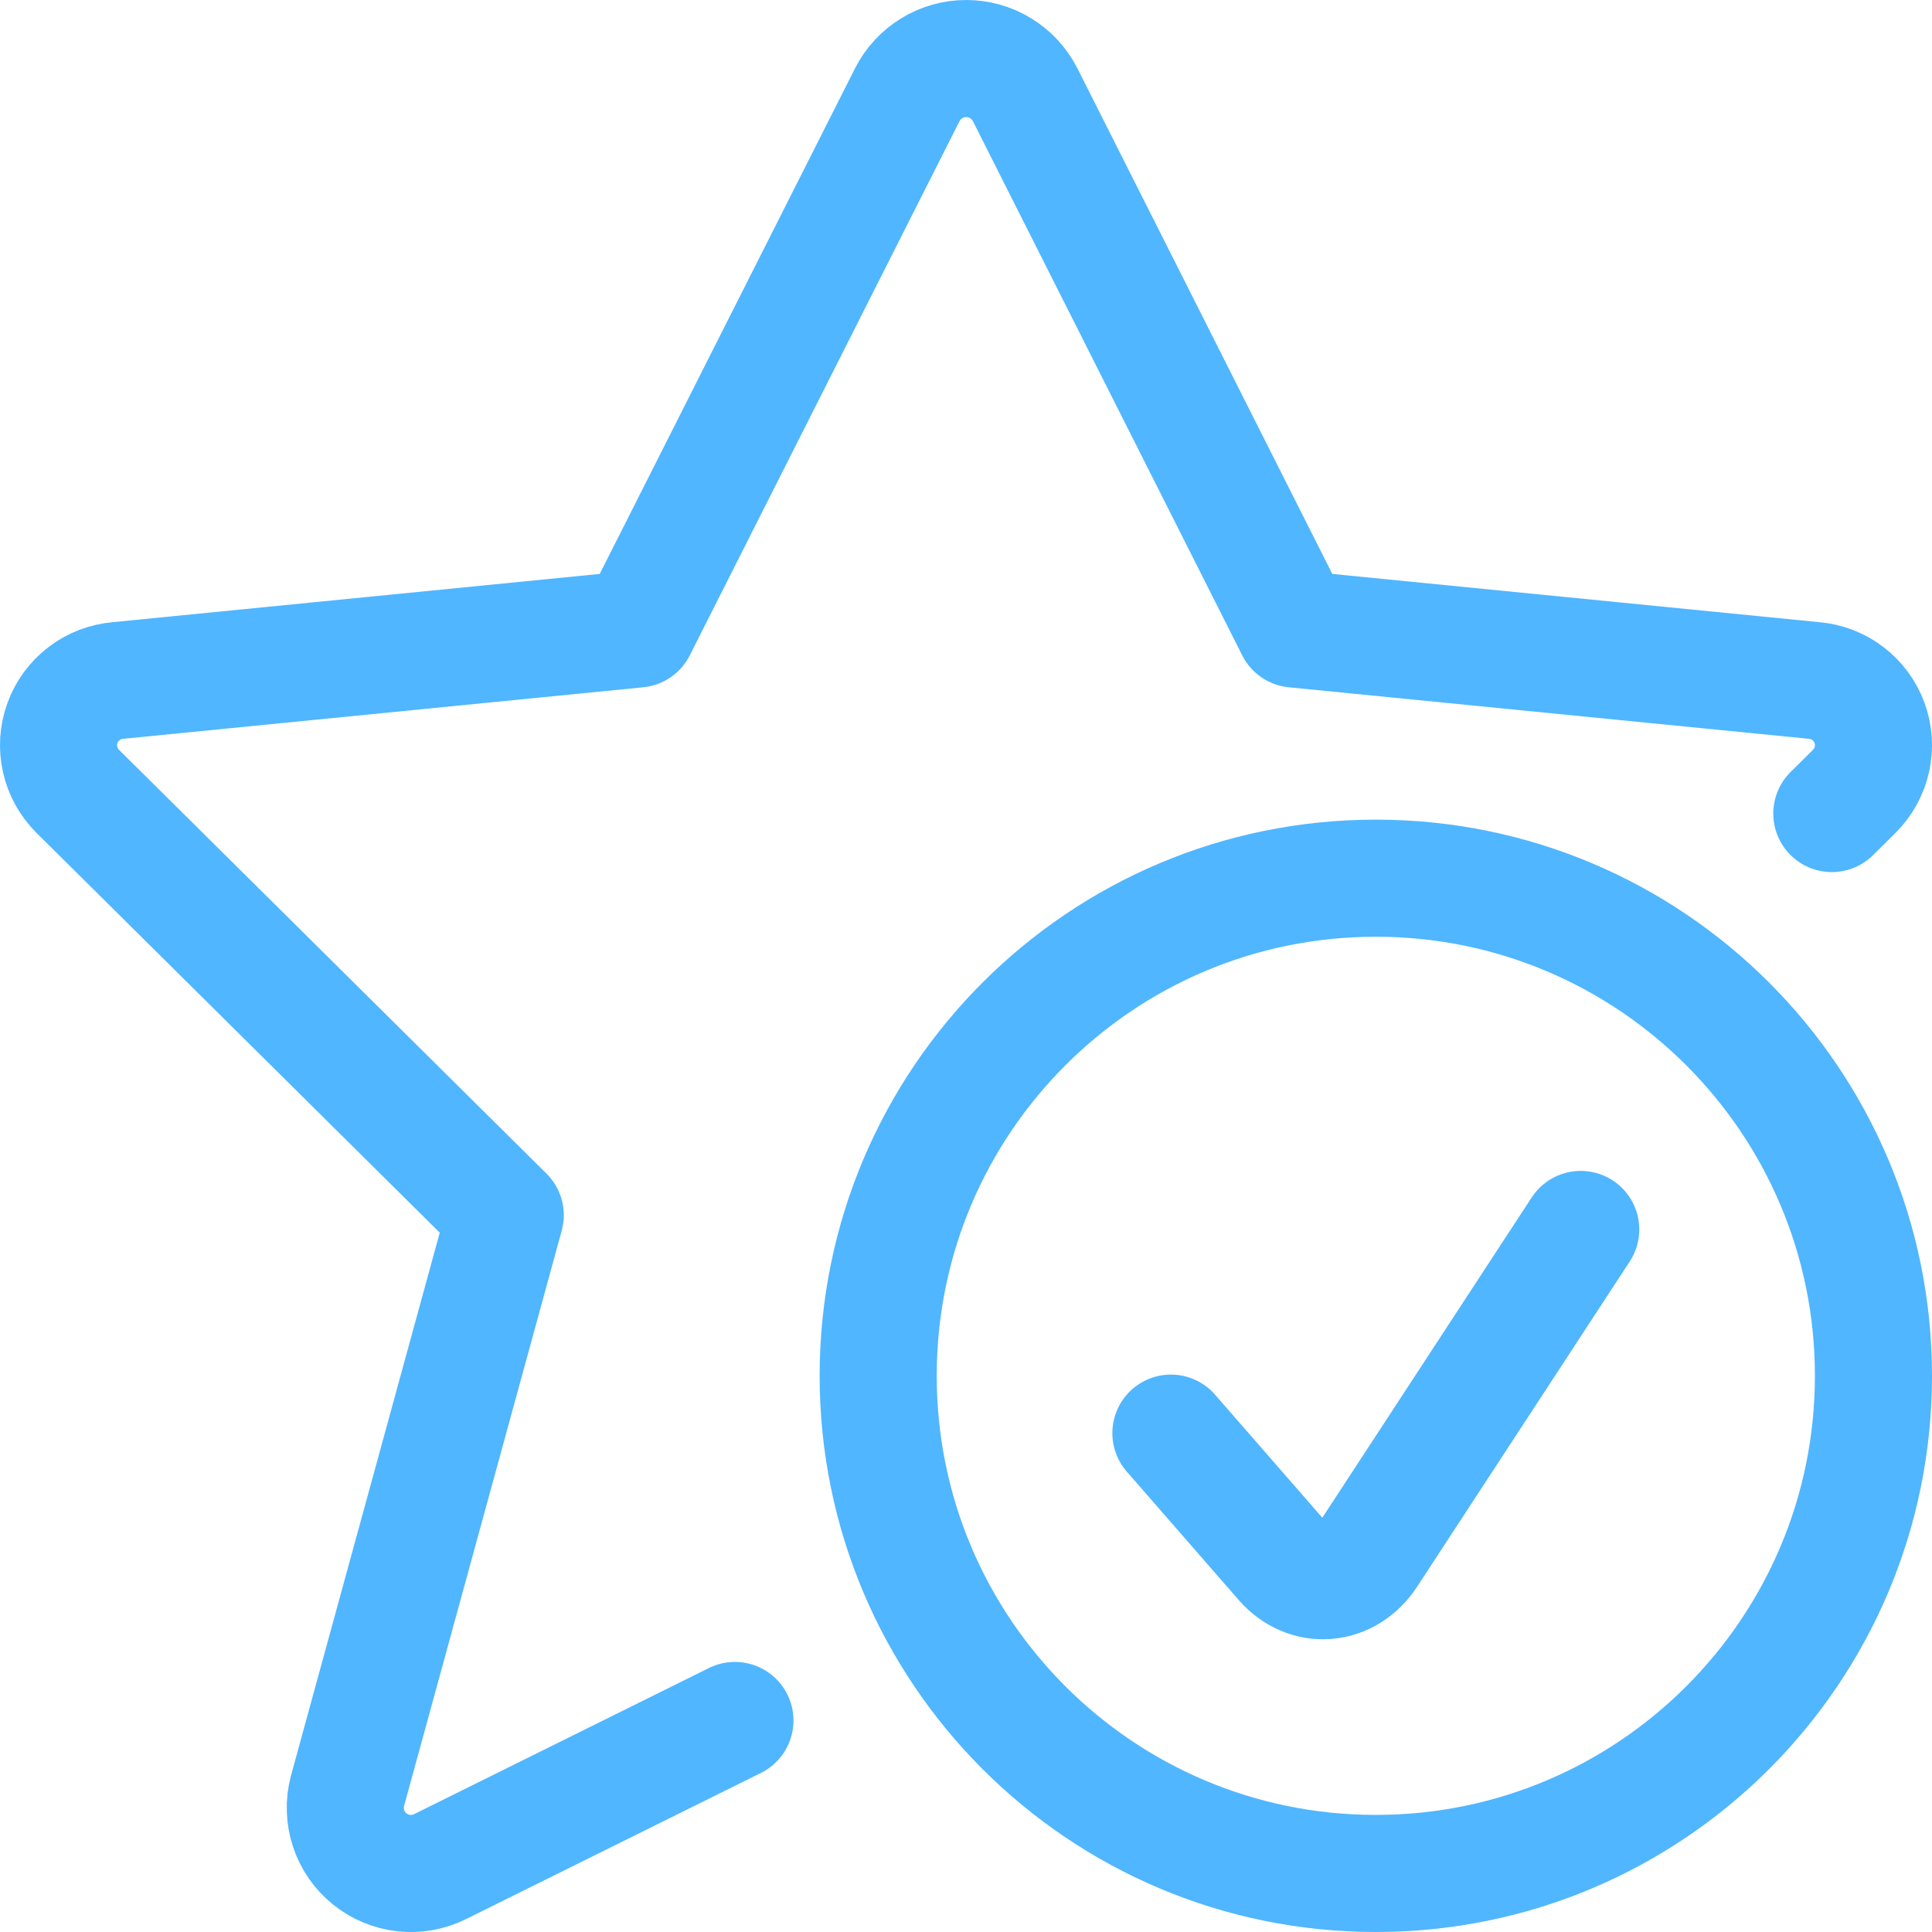 <svg width="33" height="33" viewBox="0 0 33 33" fill="none" xmlns="http://www.w3.org/2000/svg">
<path d="M31.289 13.896L31.672 13.517C31.822 13.367 31.927 13.178 31.973 12.971C32.02 12.764 32.006 12.549 31.933 12.349C31.861 12.15 31.733 11.976 31.564 11.847C31.396 11.718 31.194 11.641 30.983 11.623L22.111 10.744L17.508 1.614C17.413 1.429 17.269 1.274 17.092 1.166C16.915 1.057 16.711 1 16.503 1C16.296 1 16.092 1.057 15.915 1.166C15.738 1.274 15.594 1.429 15.499 1.614L10.889 10.744L2.017 11.623C1.806 11.641 1.604 11.718 1.436 11.847C1.267 11.976 1.139 12.15 1.067 12.349C0.994 12.549 0.98 12.764 1.027 12.971C1.073 13.178 1.178 13.367 1.328 13.517L8.63 20.756L5.935 30.592C5.88 30.801 5.886 31.021 5.953 31.226C6.019 31.431 6.144 31.613 6.312 31.749C6.479 31.885 6.682 31.97 6.897 31.994C7.111 32.017 7.328 31.978 7.521 31.881L12.553 29.387" stroke="#50B6FF" stroke-width="2" stroke-linecap="round" stroke-linejoin="round"/>
<path d="M23.5 32C28.194 32 32 28.194 32 23.5C32 18.806 28.194 15 23.5 15C18.806 15 15 18.806 15 23.5C15 28.194 18.806 32 23.5 32Z" stroke="#50B6FF" stroke-width="2" stroke-linecap="round" stroke-linejoin="round"/>
<path d="M20 24.479L21.918 26.679C22.016 26.79 22.133 26.876 22.262 26.931C22.39 26.986 22.528 27.009 22.665 26.997C22.802 26.986 22.936 26.941 23.056 26.866C23.177 26.79 23.282 26.686 23.365 26.56L27 21" stroke="#50B6FF" stroke-width="2" stroke-linecap="round" stroke-linejoin="round"/>
</svg>
